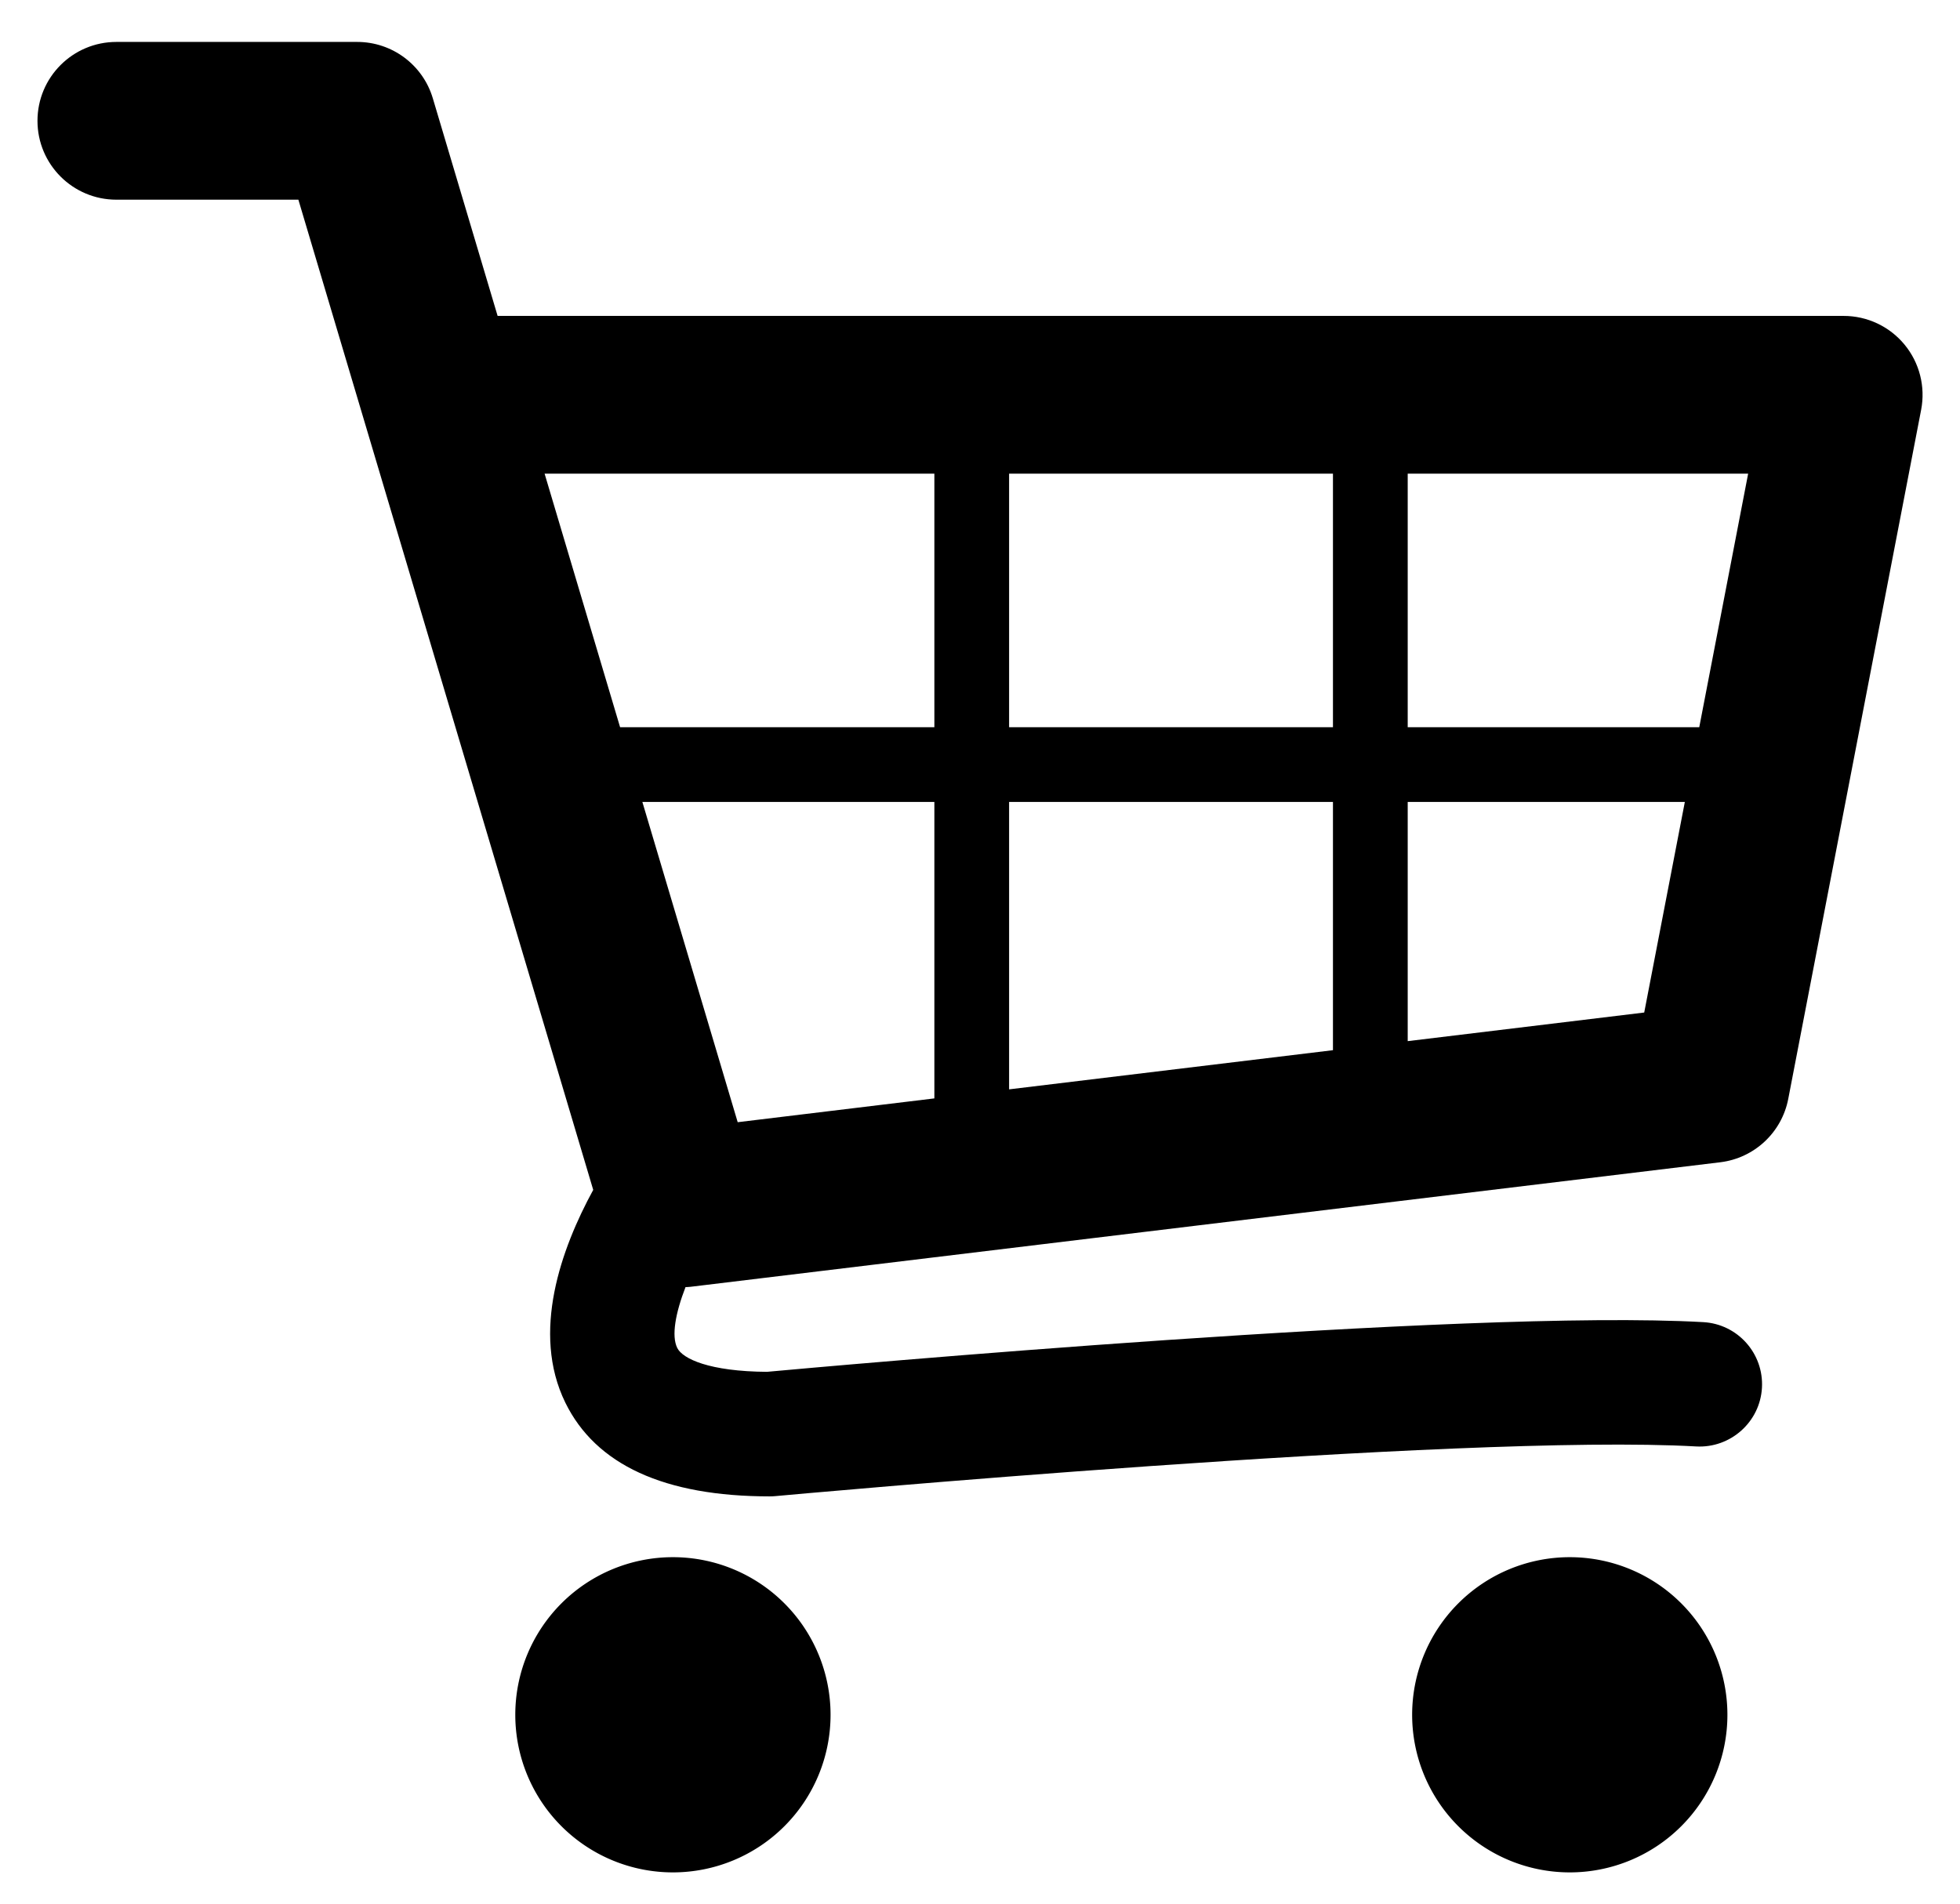 <?xml version="1.0" ?>
<svg xmlns="http://www.w3.org/2000/svg" xmlns:ev="http://www.w3.org/2001/xml-events" xmlns:xlink="http://www.w3.org/1999/xlink" baseProfile="full" enable-background="new 0 0 100 100" height="583px" version="1.1" viewBox="0 0 100 100" width="600px" x="0px" xml:space="preserve" y="0px">
	<defs/>
	<path d="M 98.544,18.096 C 97.758,17.143 96.587,16.591 95.35,16.591 L 24.671,16.591 L 21.269,5.163 C 20.746,3.406 19.132,2.202 17.299,2.202 L 4.653,2.202 C 2.365,2.202 0.51,4.057 0.51,6.345 C 0.51,8.633 2.365,10.487 4.653,10.487 L 14.209,10.487 L 29.691,62.49 C 28.013,65.567 26.421,69.972 28.226,73.662 C 29.824,76.929 33.435,78.586 38.957,78.586 C 39.057,78.586 39.157,78.582 39.257,78.572 C 39.616,78.539 75.304,75.267 87.609,75.964 C 89.403,76.06 90.957,74.687 91.059,72.883 C 91.161,71.08 89.781,69.535 87.977,69.435 C 75.484,68.73 41.748,71.776 38.812,72.045 C 35.784,72.025 34.382,71.359 34.102,70.789 C 33.79,70.154 34.012,68.954 34.537,67.596 C 34.625,67.591 34.712,67.59 34.802,67.579 L 88.87,61.039 C 90.657,60.822 92.1,59.476 92.44,57.71 L 99.418,21.519 C 99.651,20.304 99.331,19.049 98.544,18.096 M 68.533,38.191 L 51.528,38.191 L 51.528,24.876 L 68.533,24.876 L 68.533,38.191 M 32.271,42.115 L 47.604,42.115 L 47.604,57.685 L 37.277,58.935 L 32.271,42.115 M 51.528,42.115 L 68.533,42.115 L 68.533,55.153 L 51.528,57.21 L 51.528,42.115 L 51.528,42.115 M 87.767,38.191 L 72.458,38.191 L 72.458,24.876 L 90.334,24.876 L 87.767,38.191 M 47.604,24.876 L 47.604,38.191 L 31.102,38.191 L 27.138,24.876 L 47.604,24.876 L 47.604,24.876 M 72.458,54.678 L 72.458,42.115 L 87.01,42.115 L 84.877,53.175 L 72.458,54.678"/>
	<path cx="33.876" cy="90.056" d="M 25.599,90.056 A 8.277,8.277 0.0 1,0 42.153,90.056 A 8.277,8.277 0.0 1,0 25.599,90.056" r="8.277"/>
	<path cx="80.968" cy="90.056" d="M 72.691,90.056 A 8.277,8.277 0.0 1,0 89.245,90.056 A 8.277,8.277 0.0 1,0 72.691,90.056" r="8.277"/>
</svg>
